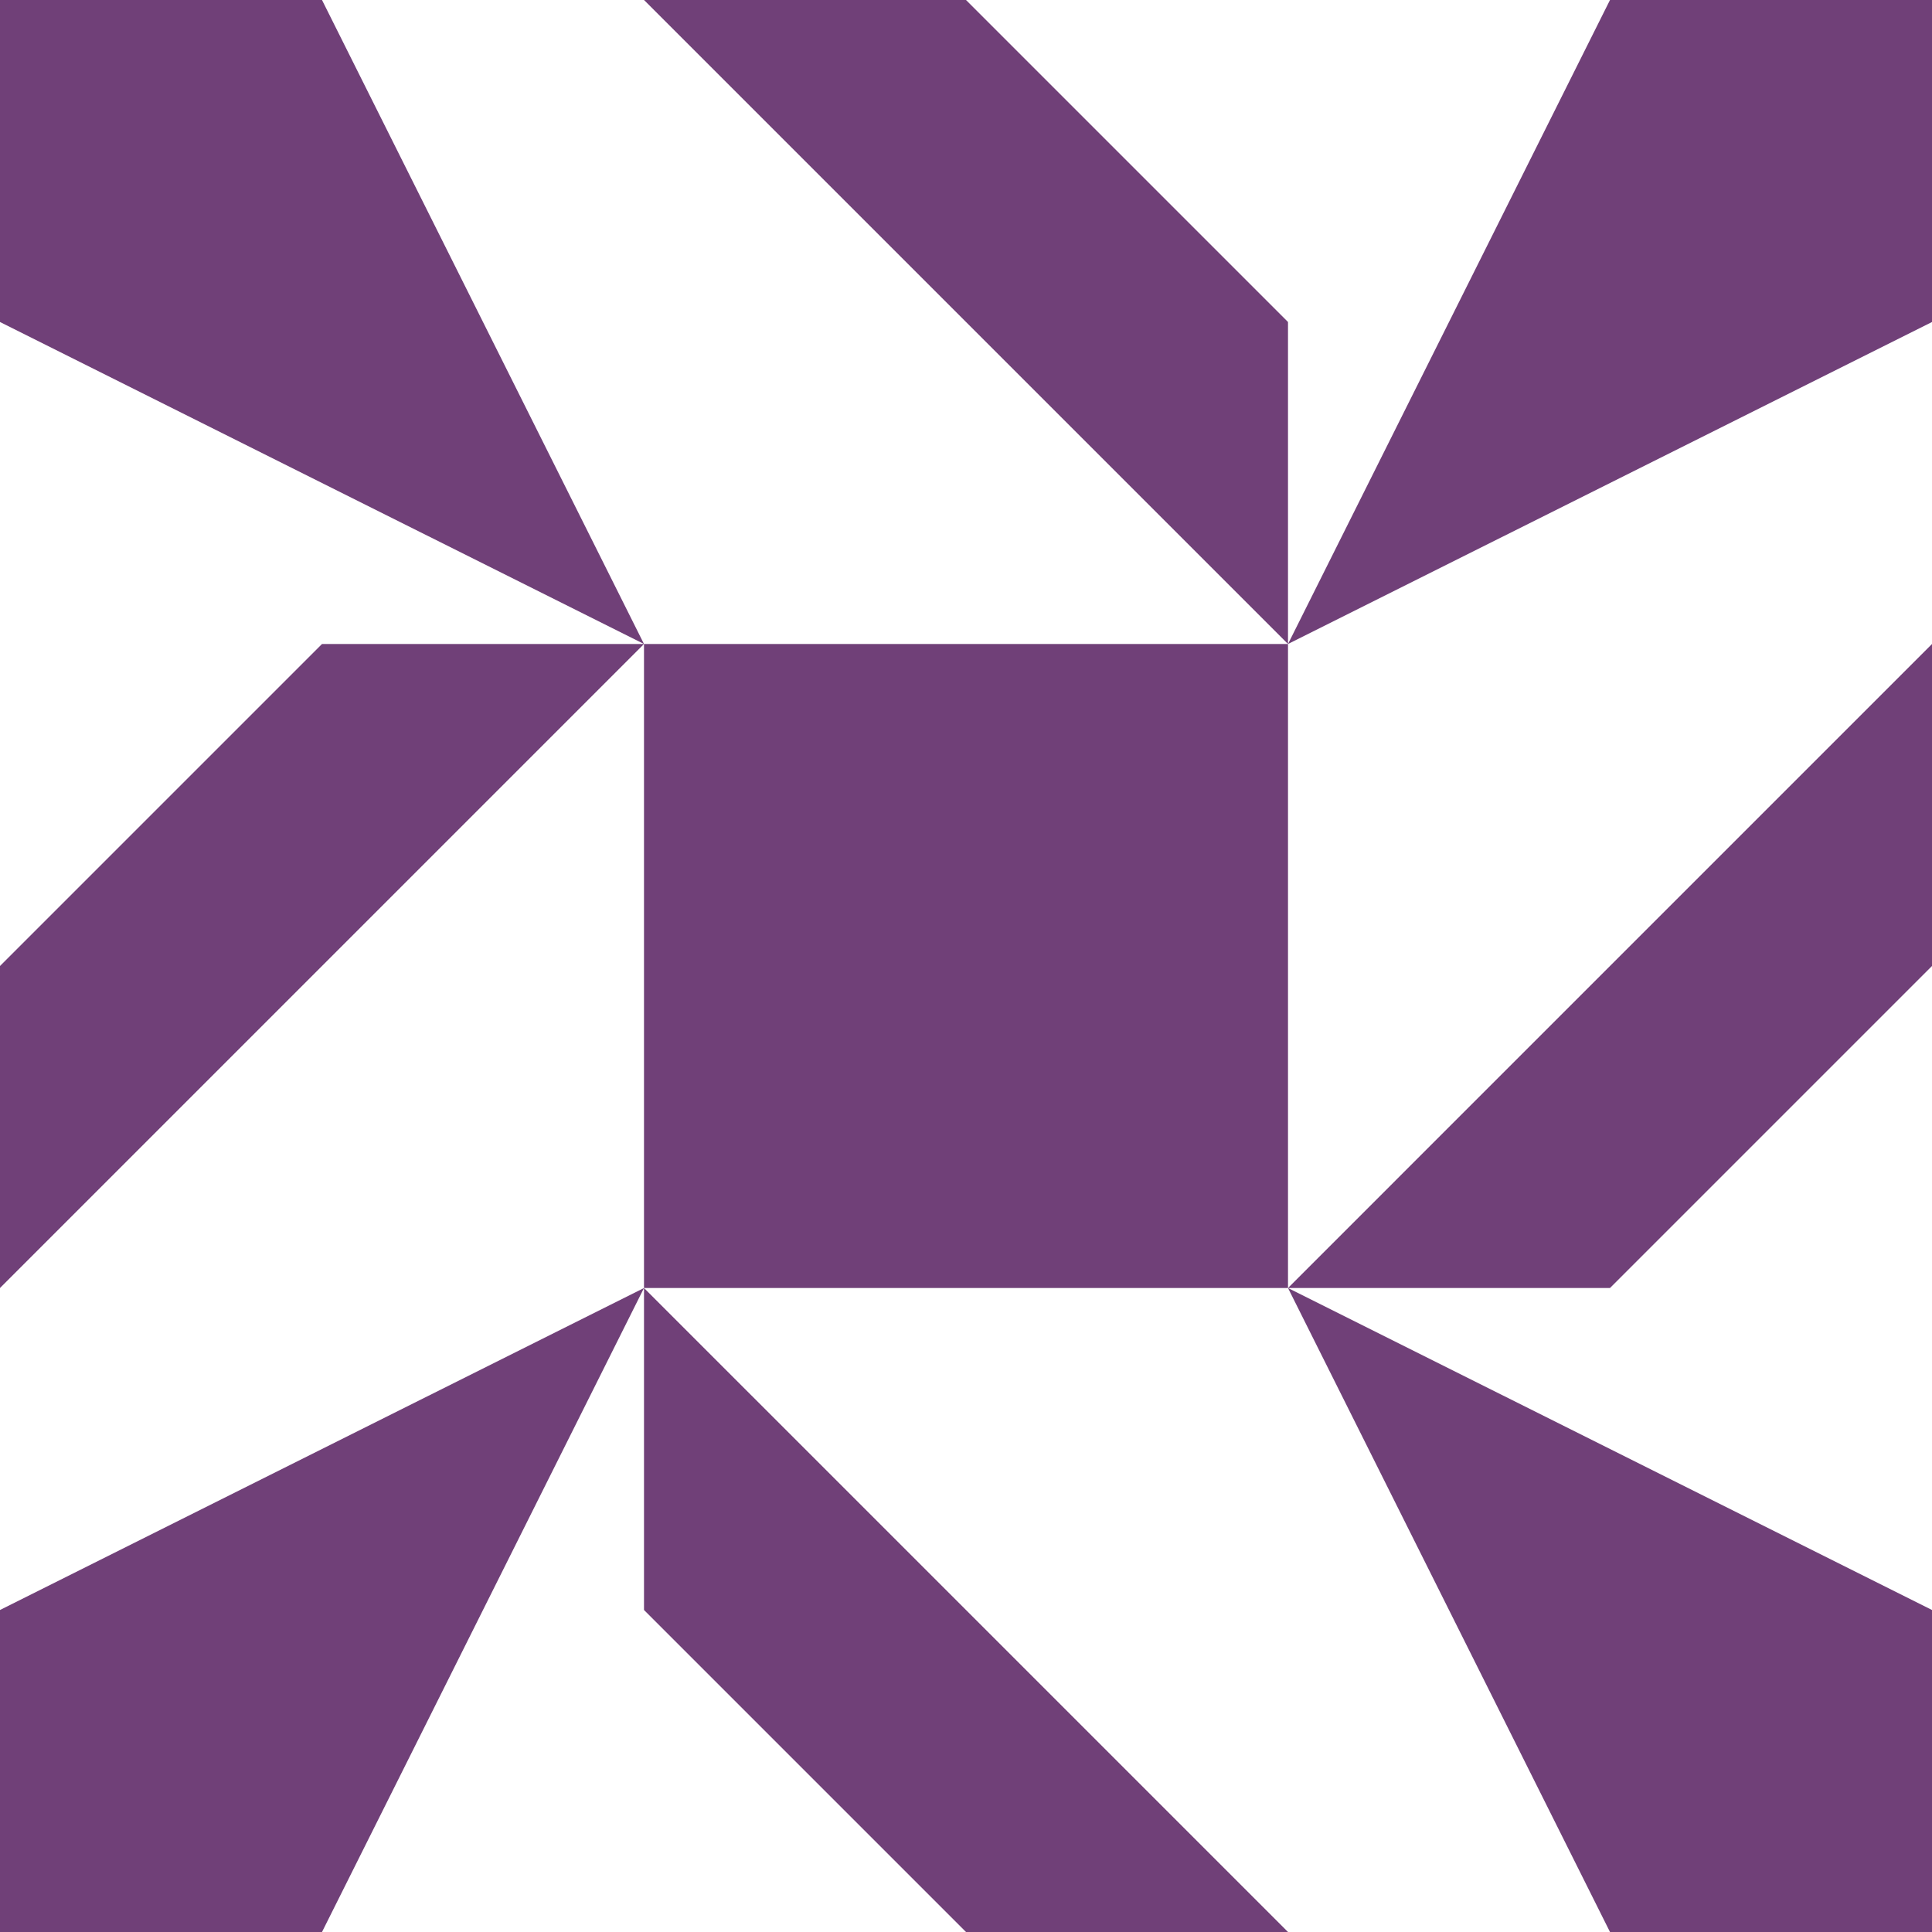 <?xml version="1.0" standalone="no"?>
<!DOCTYPE svg PUBLIC
   "-//W3C//DTD SVG 1.1/EN"
   "http://www.w3.org/Graphics/SVG/1.1/DTD/svg11.dtd">

<svg width="360" height="360" version="1.1"
     xmlns="http://www.w3.org/2000/svg">
  <title>a boring SVG shape</title>
  <desc>
    Lua generator commit: 2472d776
    Generated from hex: 721e1a2a d55f5ac1
    1 1 shape=1 turn=0 invert=0
    0 0 shape=6 turn=2 invert=0
    2 0 shape=6 turn=3 invert=0
    2 2 shape=6 turn=4 invert=0
    0 2 shape=6 turn=5 invert=0
    1 0 shape=7 turn=0 invert=0
    2 1 shape=7 turn=1 invert=0
    1 2 shape=7 turn=2 invert=0
    0 1 shape=7 turn=3 invert=0
  </desc>
  <path d="M 120 120 L 240 120 L 240 240 L 120 240 Z" fill="#704078" />
  <path d="M 120 120 L 0 60 L 0 0 L 60 0 Z" fill="#704078" />
  <path d="M 240 120 L 300 0 L 360 0 L 360 60 Z" fill="#704078" />
  <path d="M 240 240 L 360 300 L 360 360 L 300 360 Z" fill="#704078" />
  <path d="M 120 240 L 60 360 L 0 360 L 0 300 Z" fill="#704078" />
  <path d="M 120 0 L 180 0 L 240 60 L 240 120 Z" fill="#704078" />
  <path d="M 360 120 L 360 180 L 300 240 L 240 240 Z" fill="#704078" />
  <path d="M 240 360 L 180 360 L 120 300 L 120 240 Z" fill="#704078" />
  <path d="M 0 240 L 0 180 L 60 120 L 120 120 Z" fill="#704078" />
</svg>
